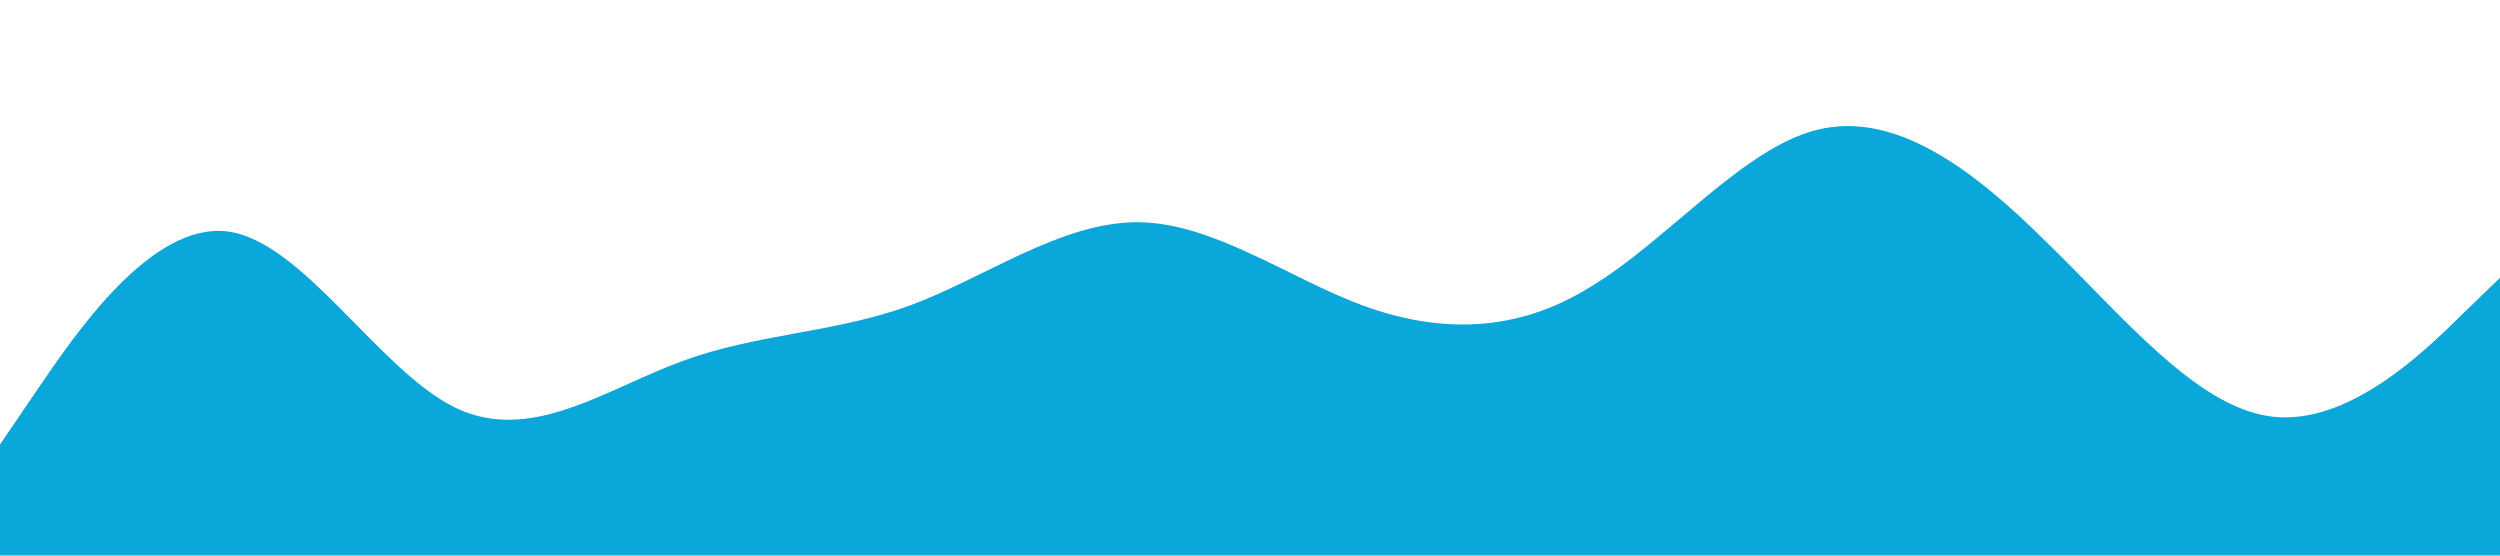 <?xml version="1.0" standalone="no"?><svg xmlns="http://www.w3.org/2000/svg" viewBox="0 0 1440 320"><path fill="#0aa7db" fill-opacity="1" d="M0,256L21.8,224C43.6,192,87,128,131,133.3C174.5,139,218,213,262,234.7C305.5,256,349,224,393,208C436.4,192,480,192,524,176C567.3,160,611,128,655,128C698.2,128,742,160,785,176C829.1,192,873,192,916,165.3C960,139,1004,85,1047,74.7C1090.9,64,1135,96,1178,138.7C1221.8,181,1265,235,1309,240C1352.7,245,1396,203,1418,181.3L1440,160L1440,320L1418.2,320C1396.4,320,1353,320,1309,320C1265.5,320,1222,320,1178,320C1134.5,320,1091,320,1047,320C1003.6,320,960,320,916,320C872.7,320,829,320,785,320C741.8,320,698,320,655,320C610.9,320,567,320,524,320C480,320,436,320,393,320C349.1,320,305,320,262,320C218.2,320,175,320,131,320C87.3,320,44,320,22,320L0,320Z"></path></svg>